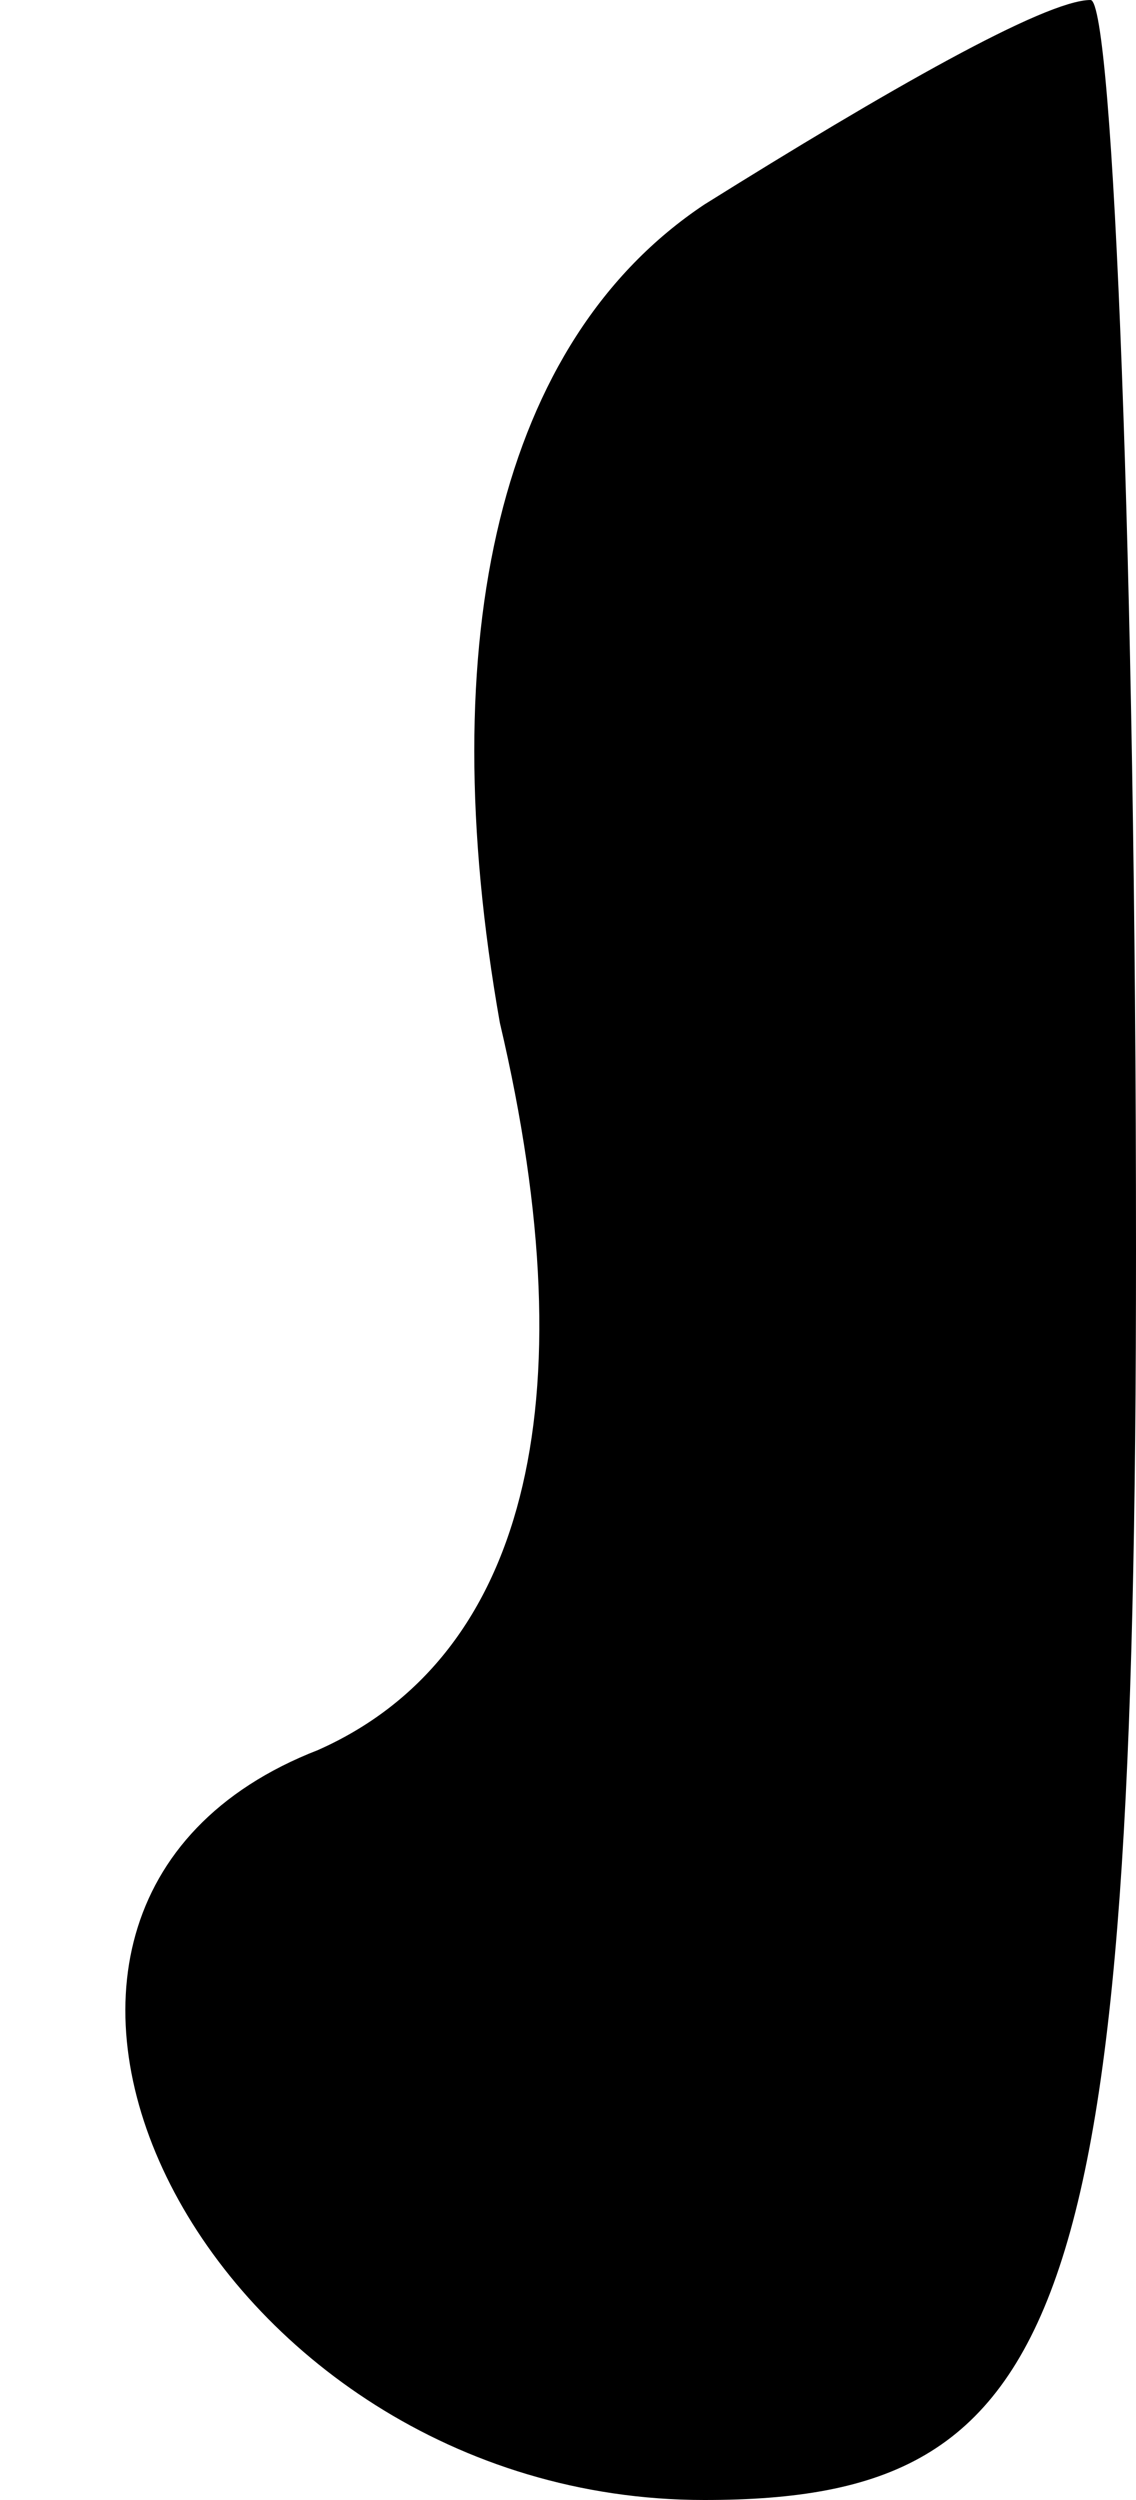<?xml version="1.0" standalone="no"?>
<!DOCTYPE svg PUBLIC "-//W3C//DTD SVG 20010904//EN"
 "http://www.w3.org/TR/2001/REC-SVG-20010904/DTD/svg10.dtd">
<svg version="1.0" xmlns="http://www.w3.org/2000/svg"
 width="5pt" height="11pt" viewBox="0 0 5 11"
 preserveAspectRatio="xMidYMid meet">
<g transform="translate(0,11) scale(0.1,-0.1)"
fill="#000000" stroke="none">
<path fill="#000000" stroke="none" d="M31 101 c-9 -6 -12 -19 -9 -36 4 -17 1
-28 -8 -32 -18 -7 -5 -33 17 -33 16 0 19 8 19 55 0 30 -1 55 -2 55 -2 0 -9 -4
-17 -9z"/>
</g>
</svg>
